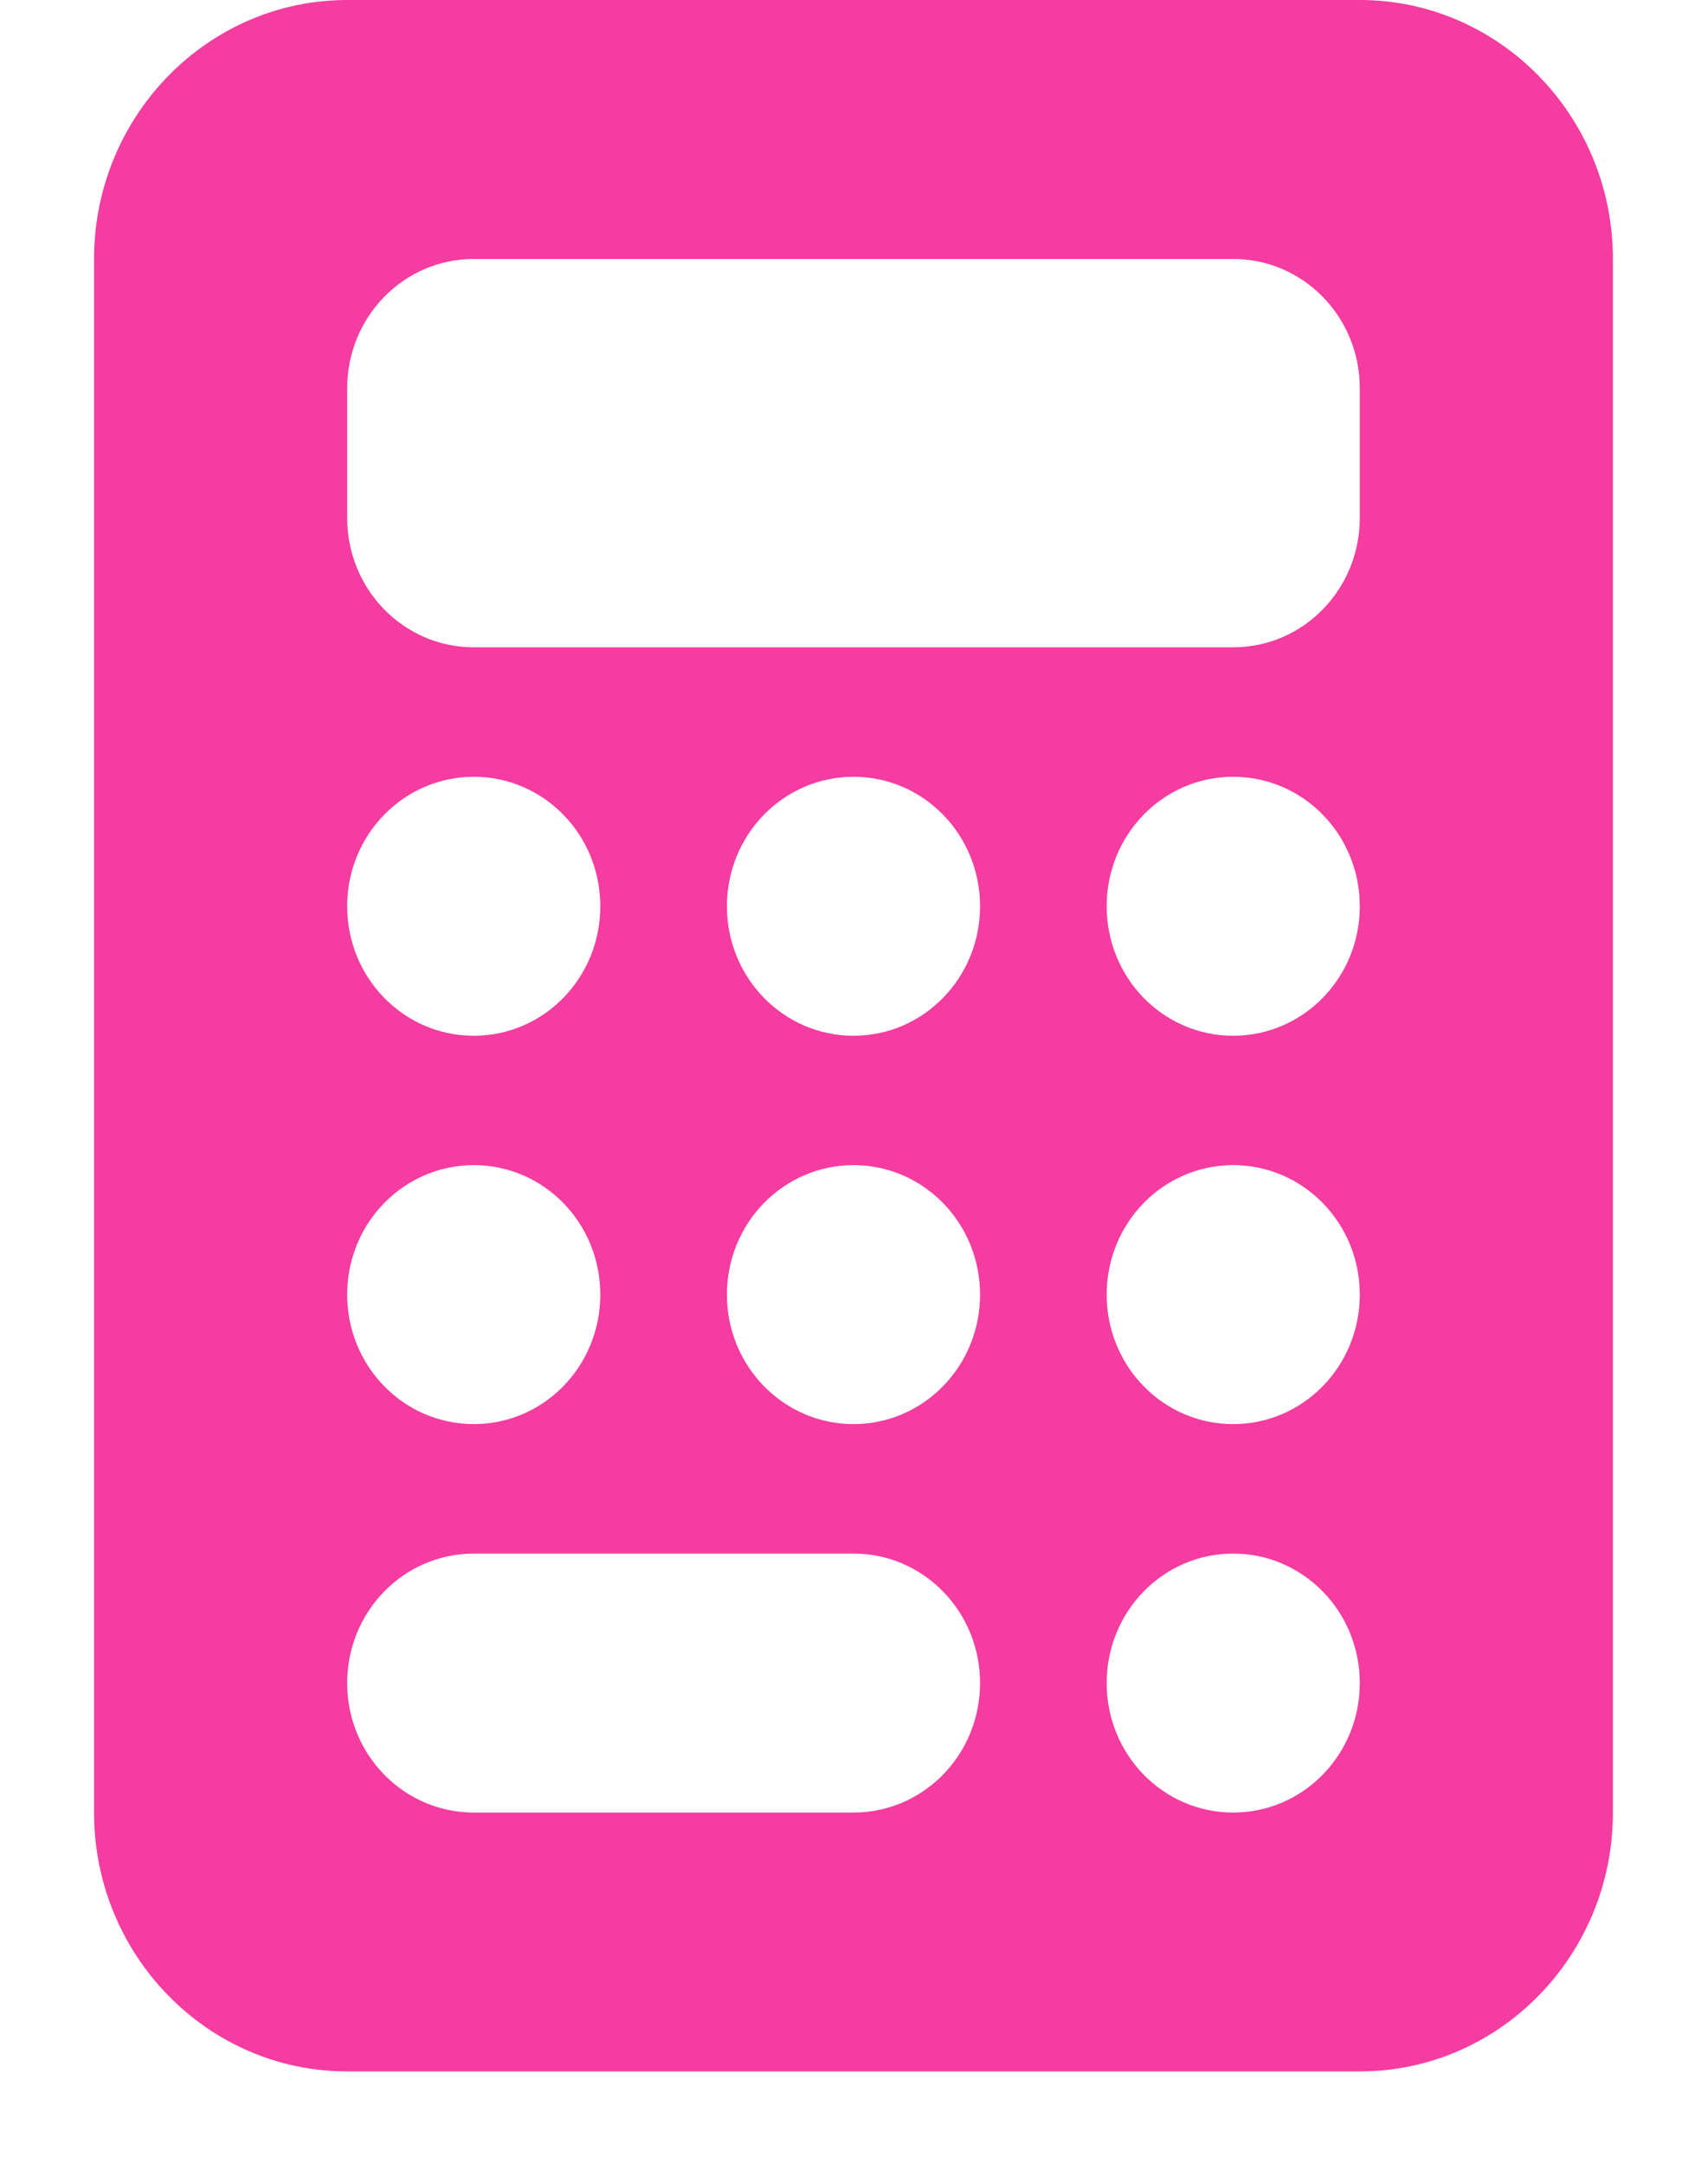<svg width="15" height="19" viewBox="0 0 15 19" fill="none" xmlns="http://www.w3.org/2000/svg">
<path id="Vector" d="M3.049 0C1.823 0 0.826 1.02 0.826 2.274V15.916C0.826 17.17 1.823 18.189 3.049 18.189H11.942C13.168 18.189 14.165 17.17 14.165 15.916V2.274C14.165 1.02 13.168 0 11.942 0H3.049ZM4.161 2.274H10.83C11.445 2.274 11.942 2.782 11.942 3.41V4.547C11.942 5.176 11.445 5.684 10.83 5.684H4.161C3.546 5.684 3.049 5.176 3.049 4.547V3.41C3.049 2.782 3.546 2.274 4.161 2.274ZM3.049 7.958C3.049 7.329 3.546 6.821 4.161 6.821C4.776 6.821 5.272 7.329 5.272 7.958C5.272 8.587 4.776 9.095 4.161 9.095C3.546 9.095 3.049 8.587 3.049 7.958ZM4.161 10.231C4.776 10.231 5.272 10.739 5.272 11.368C5.272 11.997 4.776 12.505 4.161 12.505C3.546 12.505 3.049 11.997 3.049 11.368C3.049 10.739 3.546 10.231 4.161 10.231ZM3.049 14.779C3.049 14.15 3.546 13.642 4.161 13.642H7.496C8.11 13.642 8.607 14.15 8.607 14.779C8.607 15.408 8.11 15.916 7.496 15.916H4.161C3.546 15.916 3.049 15.408 3.049 14.779ZM7.496 6.821C8.11 6.821 8.607 7.329 8.607 7.958C8.607 8.587 8.11 9.095 7.496 9.095C6.881 9.095 6.384 8.587 6.384 7.958C6.384 7.329 6.881 6.821 7.496 6.821ZM6.384 11.368C6.384 10.739 6.881 10.231 7.496 10.231C8.11 10.231 8.607 10.739 8.607 11.368C8.607 11.997 8.11 12.505 7.496 12.505C6.881 12.505 6.384 11.997 6.384 11.368ZM10.83 6.821C11.445 6.821 11.942 7.329 11.942 7.958C11.942 8.587 11.445 9.095 10.83 9.095C10.215 9.095 9.719 8.587 9.719 7.958C9.719 7.329 10.215 6.821 10.83 6.821ZM9.719 11.368C9.719 10.739 10.215 10.231 10.83 10.231C11.445 10.231 11.942 10.739 11.942 11.368C11.942 11.997 11.445 12.505 10.83 12.505C10.215 12.505 9.719 11.997 9.719 11.368ZM10.83 13.642C11.445 13.642 11.942 14.15 11.942 14.779C11.942 15.408 11.445 15.916 10.83 15.916C10.215 15.916 9.719 15.408 9.719 14.779C9.719 14.15 10.215 13.642 10.83 13.642Z" fill="#F53CA0"/>
</svg>
